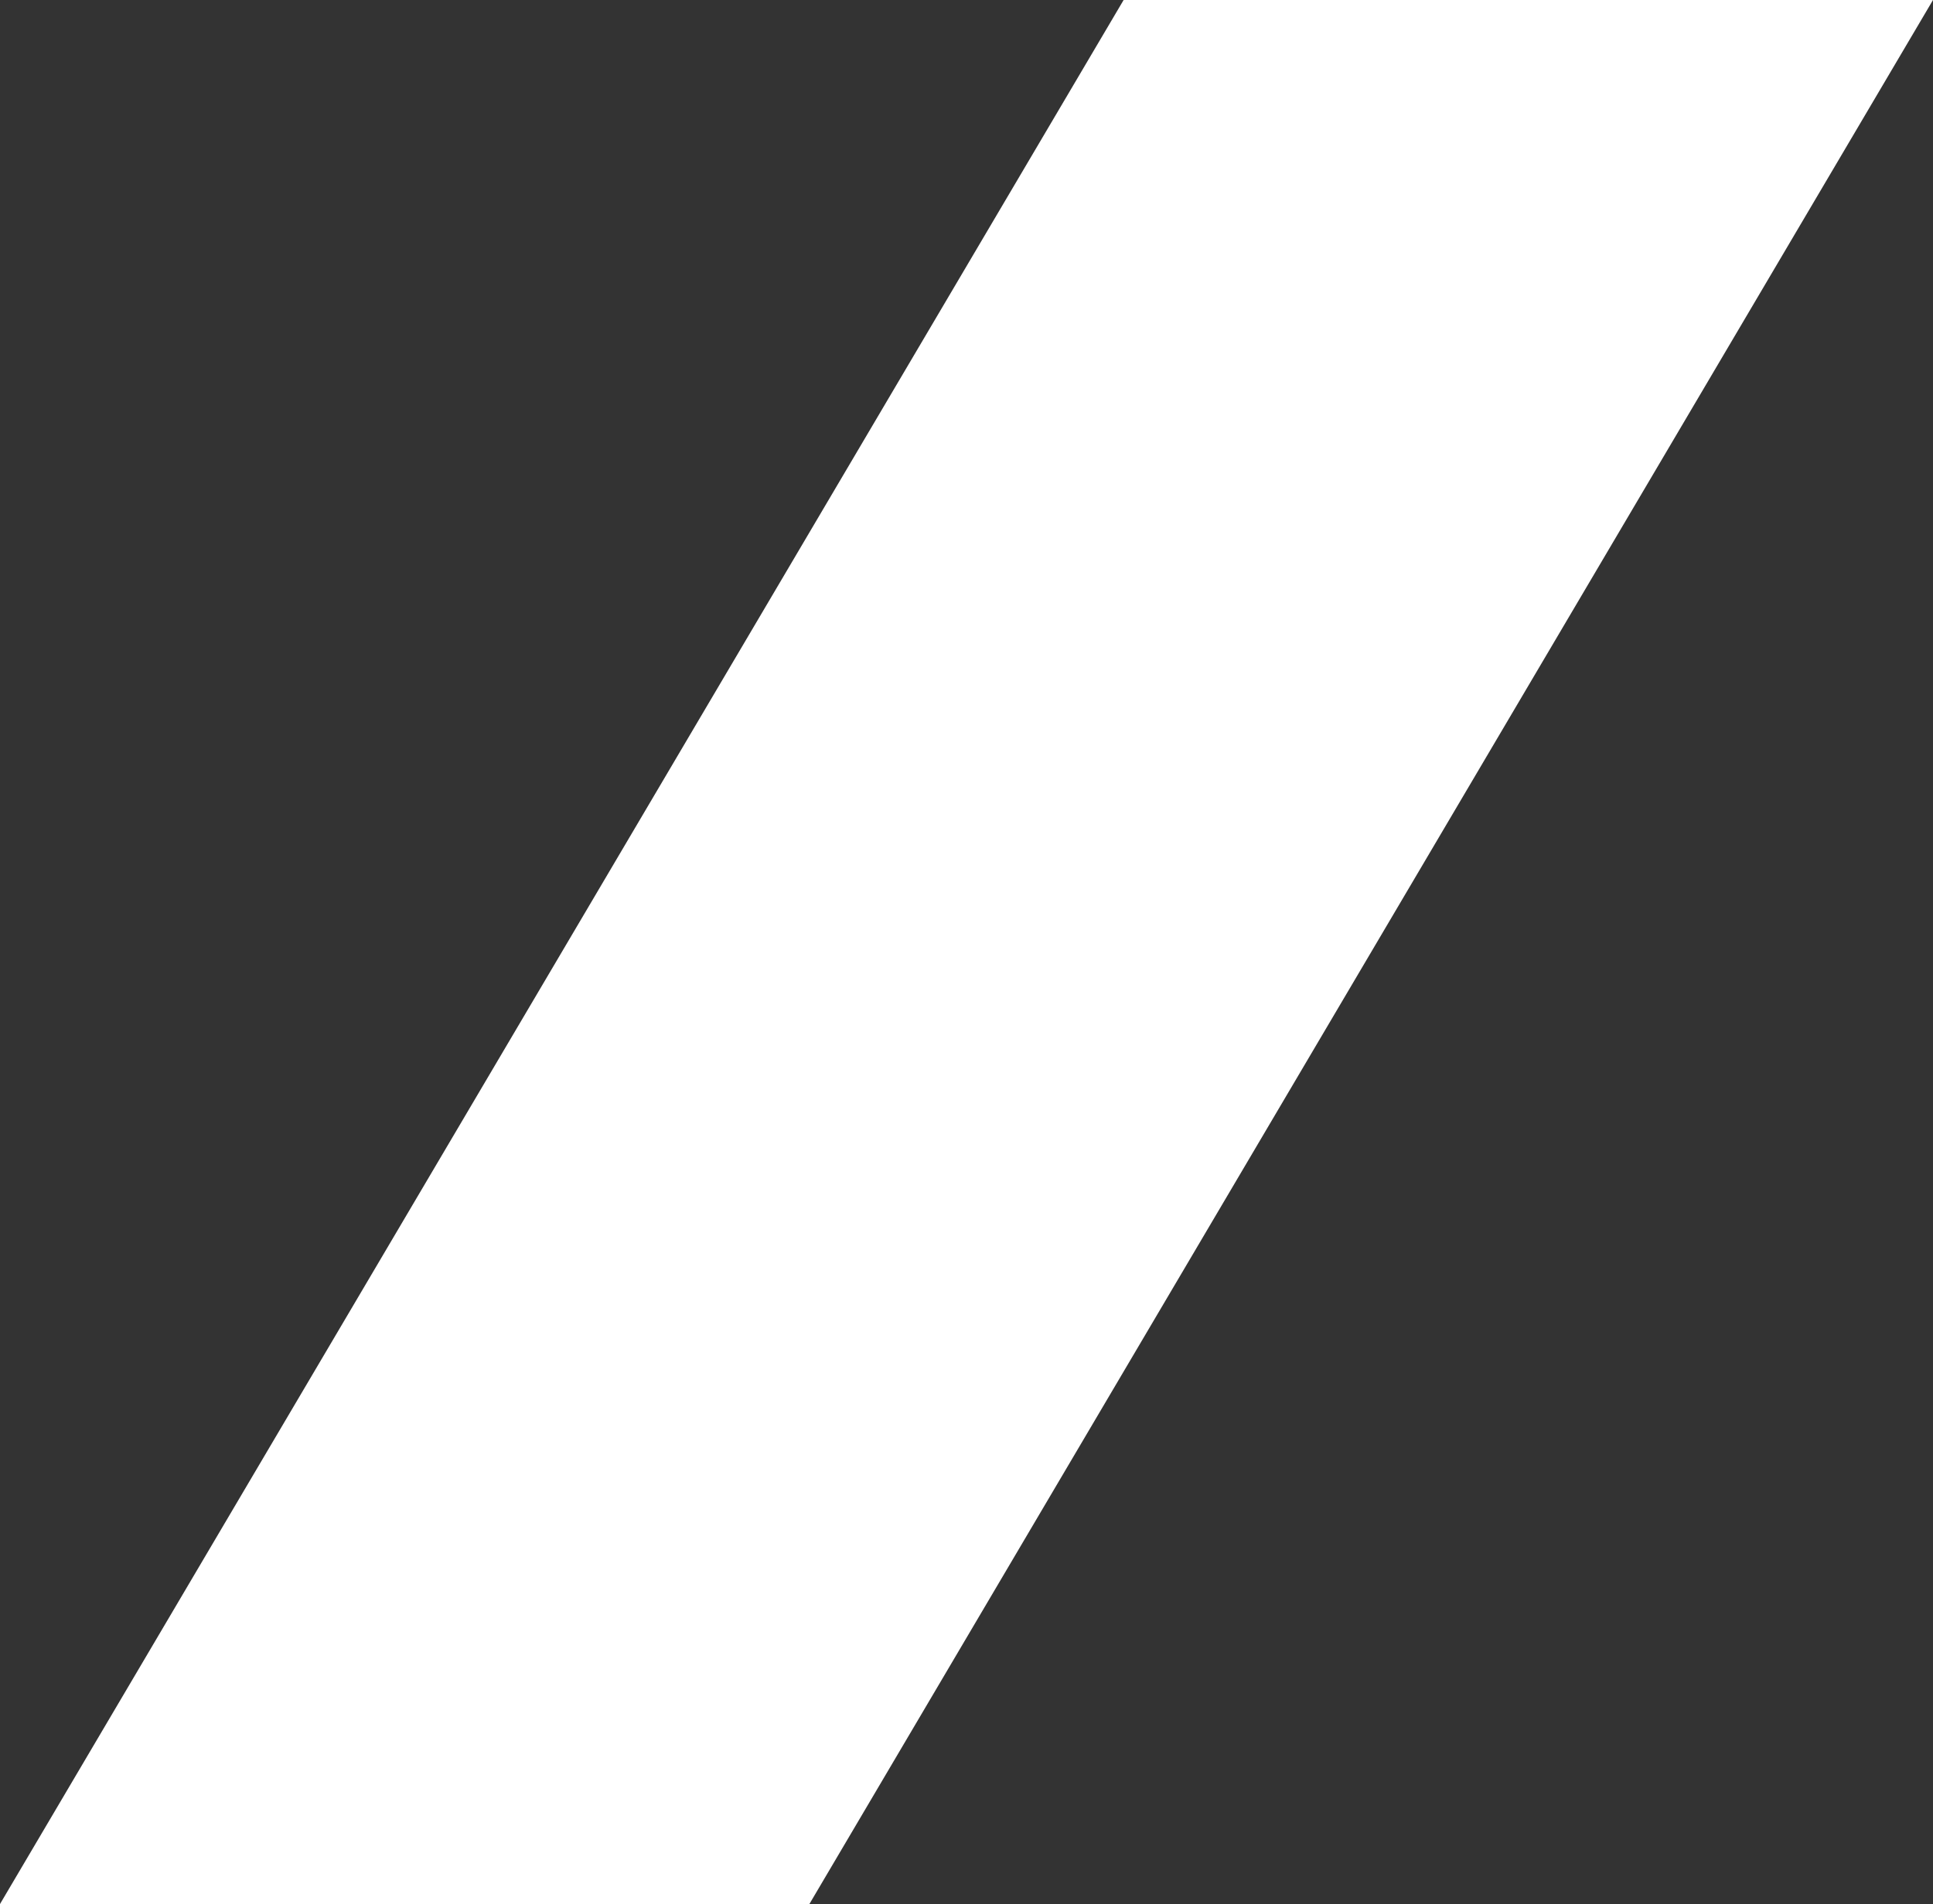 <svg enable-background="new 0 0 20.3 20" viewBox="0 0 20.3 20" xmlns="http://www.w3.org/2000/svg"><rect x="0" y="0" width="20.3" height="20" fill="#333333" stroke="none"/><path d="m11.8 0h8.5l-11.8 20h-8.5z" fill="#ffffff"/></svg>
